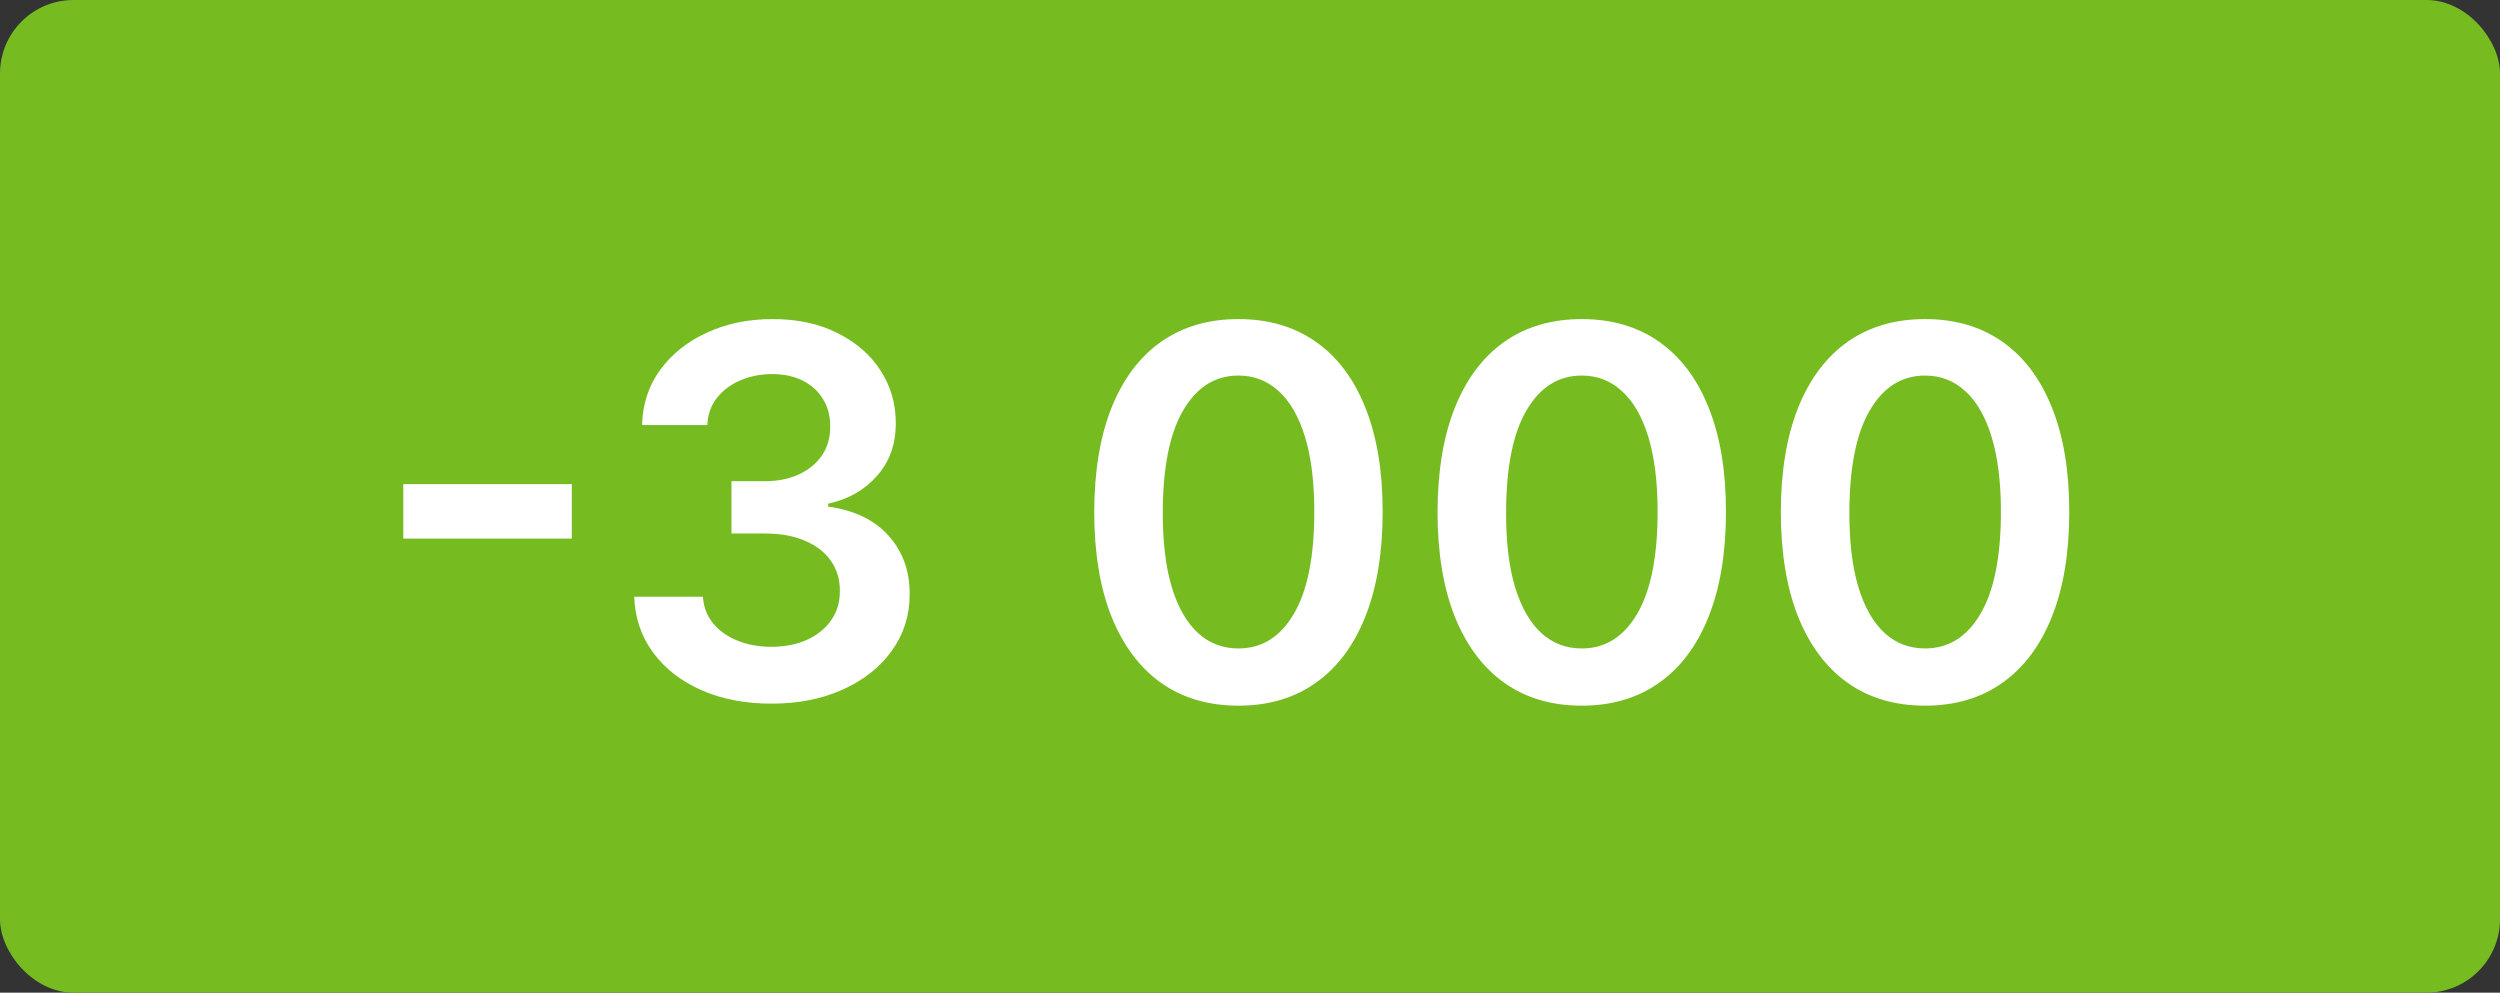<svg width="68" height="27" viewBox="0 0 68 27" fill="none" xmlns="http://www.w3.org/2000/svg">
<rect x="0" y="0" width="68" height="27" fill="#333333" stroke="none"/>
<rect width="68" height="27" rx="2" fill="#76BC21"/>
<path d="M15.553 13.168V14.65H10.97V13.168H15.553ZM20.985 19.139C20.269 19.139 19.633 19.017 19.076 18.771C18.522 18.526 18.085 18.185 17.763 17.747C17.442 17.31 17.271 16.804 17.251 16.231H19.12C19.137 16.506 19.228 16.746 19.394 16.952C19.559 17.154 19.78 17.311 20.055 17.424C20.33 17.537 20.638 17.593 20.98 17.593C21.344 17.593 21.668 17.53 21.949 17.404C22.231 17.275 22.451 17.096 22.61 16.867C22.77 16.639 22.847 16.375 22.844 16.077C22.847 15.768 22.768 15.497 22.605 15.261C22.443 15.026 22.208 14.842 21.899 14.71C21.595 14.577 21.227 14.511 20.796 14.511H19.896V13.089H20.796C21.151 13.089 21.46 13.027 21.726 12.905C21.994 12.782 22.204 12.61 22.357 12.388C22.509 12.162 22.584 11.902 22.581 11.607C22.584 11.319 22.519 11.069 22.387 10.857C22.258 10.641 22.073 10.474 21.835 10.354C21.6 10.235 21.323 10.175 21.005 10.175C20.693 10.175 20.405 10.232 20.14 10.345C19.874 10.457 19.661 10.618 19.498 10.827C19.336 11.032 19.25 11.277 19.24 11.562H17.465C17.478 10.992 17.642 10.492 17.957 10.061C18.275 9.627 18.7 9.289 19.23 9.047C19.76 8.802 20.355 8.679 21.015 8.679C21.694 8.679 22.284 8.807 22.784 9.062C23.288 9.314 23.678 9.653 23.953 10.081C24.228 10.508 24.365 10.981 24.365 11.498C24.369 12.071 24.2 12.552 23.858 12.94C23.52 13.327 23.076 13.581 22.526 13.7V13.78C23.242 13.879 23.79 14.144 24.172 14.575C24.556 15.003 24.747 15.535 24.743 16.171C24.743 16.741 24.581 17.252 24.256 17.702C23.934 18.15 23.49 18.501 22.924 18.756C22.36 19.012 21.714 19.139 20.985 19.139ZM33.686 19.194C32.867 19.194 32.165 18.987 31.578 18.572C30.995 18.155 30.546 17.553 30.231 16.768C29.919 15.979 29.763 15.029 29.763 13.919C29.767 12.809 29.924 11.864 30.236 11.085C30.55 10.303 31 9.706 31.583 9.295C32.17 8.884 32.871 8.679 33.686 8.679C34.501 8.679 35.202 8.884 35.789 9.295C36.376 9.706 36.825 10.303 37.136 11.085C37.451 11.867 37.608 12.812 37.608 13.919C37.608 15.033 37.451 15.984 37.136 16.773C36.825 17.558 36.376 18.158 35.789 18.572C35.206 18.987 34.505 19.194 33.686 19.194ZM33.686 17.638C34.322 17.638 34.824 17.325 35.192 16.698C35.563 16.068 35.749 15.142 35.749 13.919C35.749 13.11 35.665 12.431 35.496 11.881C35.327 11.331 35.088 10.916 34.78 10.638C34.471 10.356 34.107 10.215 33.686 10.215C33.053 10.215 32.552 10.53 32.184 11.16C31.817 11.786 31.631 12.706 31.628 13.919C31.624 14.731 31.706 15.414 31.871 15.967C32.04 16.521 32.279 16.938 32.587 17.22C32.895 17.499 33.262 17.638 33.686 17.638ZM43.024 19.194C42.205 19.194 41.502 18.987 40.916 18.572C40.333 18.155 39.883 17.553 39.569 16.768C39.257 15.979 39.101 15.029 39.101 13.919C39.105 12.809 39.262 11.864 39.574 11.085C39.888 10.303 40.337 9.706 40.921 9.295C41.508 8.884 42.209 8.679 43.024 8.679C43.839 8.679 44.54 8.884 45.127 9.295C45.713 9.706 46.163 10.303 46.474 11.085C46.789 11.867 46.946 12.812 46.946 13.919C46.946 15.033 46.789 15.984 46.474 16.773C46.163 17.558 45.713 18.158 45.127 18.572C44.543 18.987 43.842 19.194 43.024 19.194ZM43.024 17.638C43.66 17.638 44.162 17.325 44.53 16.698C44.901 16.068 45.087 15.142 45.087 13.919C45.087 13.11 45.002 12.431 44.834 11.881C44.664 11.331 44.426 10.916 44.117 10.638C43.809 10.356 43.445 10.215 43.024 10.215C42.391 10.215 41.89 10.53 41.522 11.16C41.154 11.786 40.969 12.706 40.966 13.919C40.962 14.731 41.043 15.414 41.209 15.967C41.378 16.521 41.617 16.938 41.925 17.22C42.233 17.499 42.6 17.638 43.024 17.638ZM52.362 19.194C51.543 19.194 50.84 18.987 50.254 18.572C49.67 18.155 49.221 17.553 48.906 16.768C48.595 15.979 48.439 15.029 48.439 13.919C48.442 12.809 48.6 11.864 48.911 11.085C49.226 10.303 49.675 9.706 50.259 9.295C50.845 8.884 51.546 8.679 52.362 8.679C53.177 8.679 53.878 8.884 54.465 9.295C55.051 9.706 55.5 10.303 55.812 11.085C56.127 11.867 56.284 12.812 56.284 13.919C56.284 15.033 56.127 15.984 55.812 16.773C55.5 17.558 55.051 18.158 54.465 18.572C53.881 18.987 53.18 19.194 52.362 19.194ZM52.362 17.638C52.998 17.638 53.5 17.325 53.868 16.698C54.239 16.068 54.425 15.142 54.425 13.919C54.425 13.11 54.34 12.431 54.171 11.881C54.002 11.331 53.764 10.916 53.455 10.638C53.147 10.356 52.783 10.215 52.362 10.215C51.729 10.215 51.228 10.53 50.86 11.16C50.492 11.786 50.307 12.706 50.303 13.919C50.3 14.731 50.381 15.414 50.547 15.967C50.716 16.521 50.955 16.938 51.263 17.22C51.571 17.499 51.937 17.638 52.362 17.638Z" fill="white"/>
</svg>
